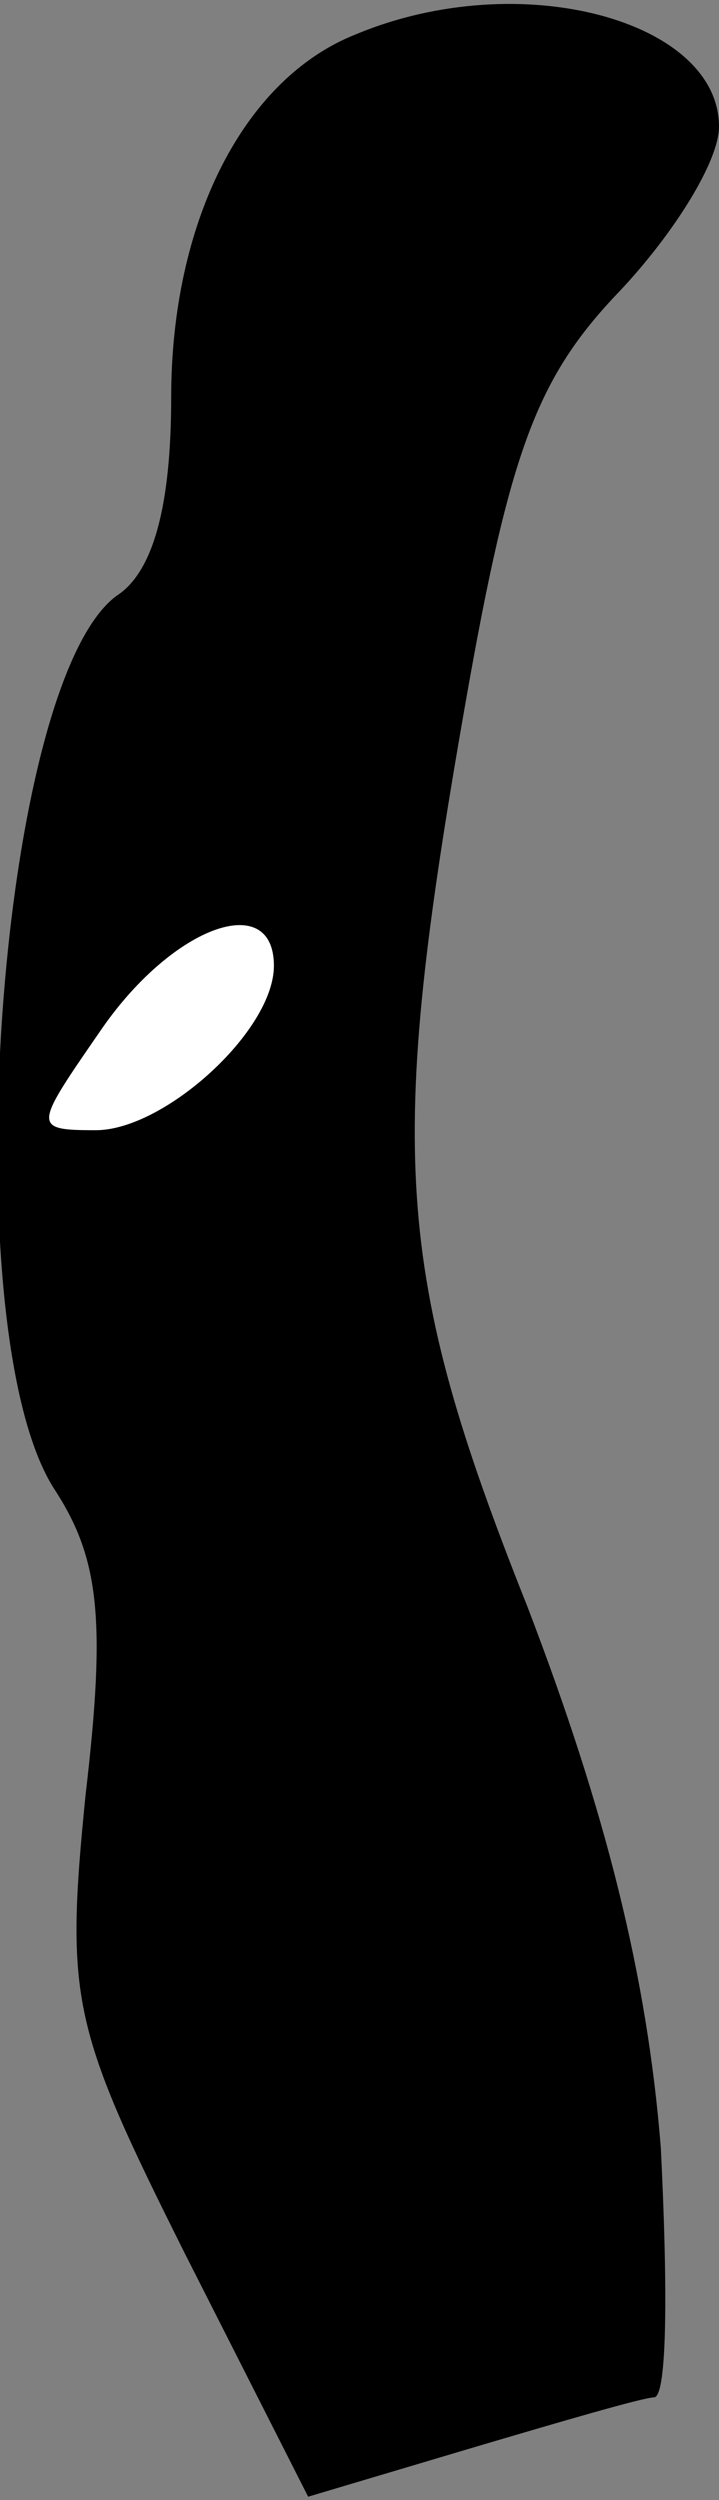 <?xml version="1.0" standalone="no"?>
<!DOCTYPE svg PUBLIC "-//W3C//DTD SVG 20010904//EN"
 "http://www.w3.org/TR/2001/REC-SVG-20010904/DTD/svg10.dtd">
<svg version="1.0" xmlns="http://www.w3.org/2000/svg"
 width="21pt" height="73pt" viewBox="0 0 21 73"
 preserveAspectRatio="xMidYMid meet">
<rect x="0" y="0" width="21" height="73" fill="#808080" stroke="none"/>
<g transform="translate(0,73) scale(0.1,-0.1)"
fill="#000000" stroke="none">
<path fill="#000000" stroke="none" d="M104 720 c-33 -13 -54 -55 -54 -106 0
-31 -5 -51 -16 -58 -35 -26 -48 -215 -18 -261 13 -20 15 -38 9 -89 -6 -60 -4
-68 29 -134 l36 -71 47 14 c27 8 51 15 54 15 4 0 4 33 2 73 -4 50 -16 98 -39
158 -39 98 -41 133 -18 264 13 74 21 95 45 120 16 17 29 38 29 48 0 31 -58 47
-106 27z"/>
<path fill="#ffffff" stroke="none" d="M80 448 c0 -19 -32 -48 -52 -48 -19 0
-18 1 2 30 21 30 50 40 50 18z"/>
</g>
</svg>
